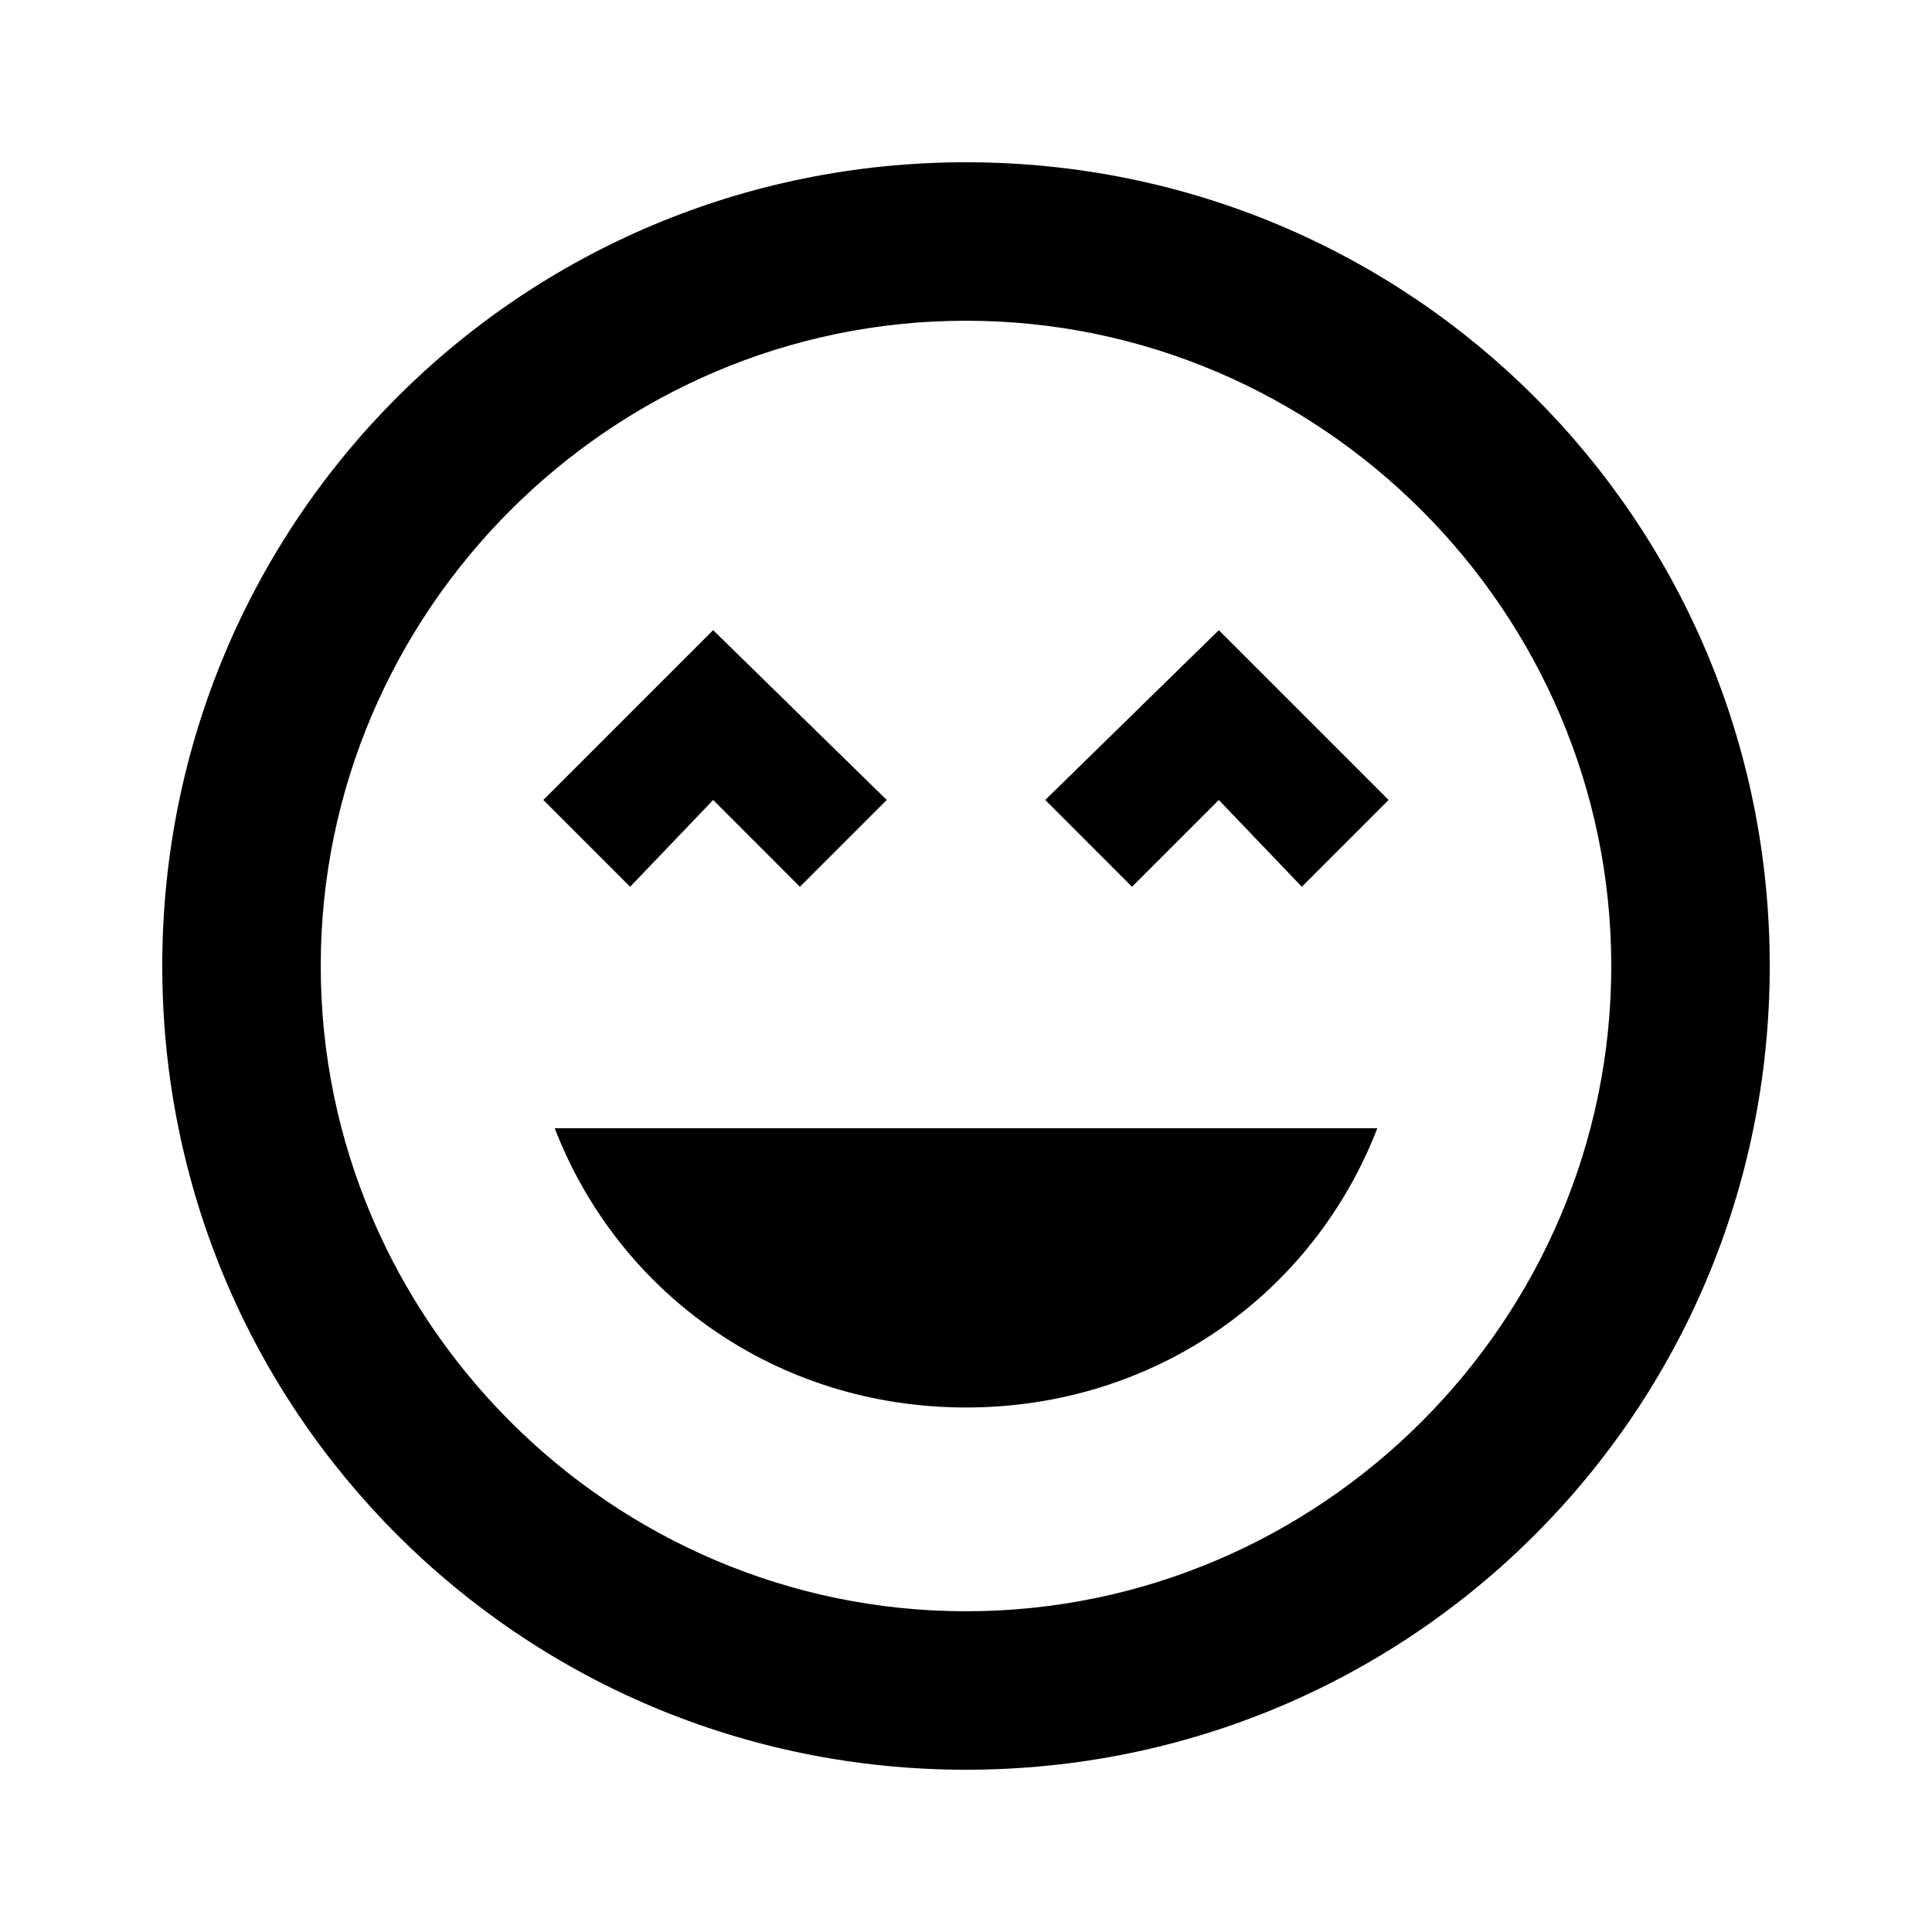 <?xml version="1.0" encoding="utf-8"?>
<!-- Generated by IcoMoon.io -->
<!DOCTYPE svg PUBLIC "-//W3C//DTD SVG 1.1//EN" "http://www.w3.org/Graphics/SVG/1.1/DTD/svg11.dtd">
<svg version="1.1" xmlns="http://www.w3.org/2000/svg" xmlns:xlink="http://www.w3.org/1999/xlink" width="80" height="80" viewBox="0 0 80 80">
<path d="M40 58.281c-7.813 0-14.375-4.688-17.031-11.563h34.063c-2.656 6.875-9.219 11.563-17.031 11.563zM29.531 33.125l-3.438 3.594-3.594-3.594 7.031-7.031 7.188 7.031-3.594 3.594zM43.281 33.125l7.188-7.031 7.031 7.031-3.594 3.594-3.438-3.594-3.594 3.594zM40 66.719c14.688 0 26.719-12.031 26.719-26.719s-12.031-26.719-26.719-26.719-26.719 12.031-26.719 26.719 12.031 26.719 26.719 26.719zM40 6.719c18.438 0 33.281 14.844 33.281 33.281s-14.844 33.281-33.281 33.281-33.281-14.844-33.281-33.281 14.844-33.281 33.281-33.281z"></path>
</svg>
